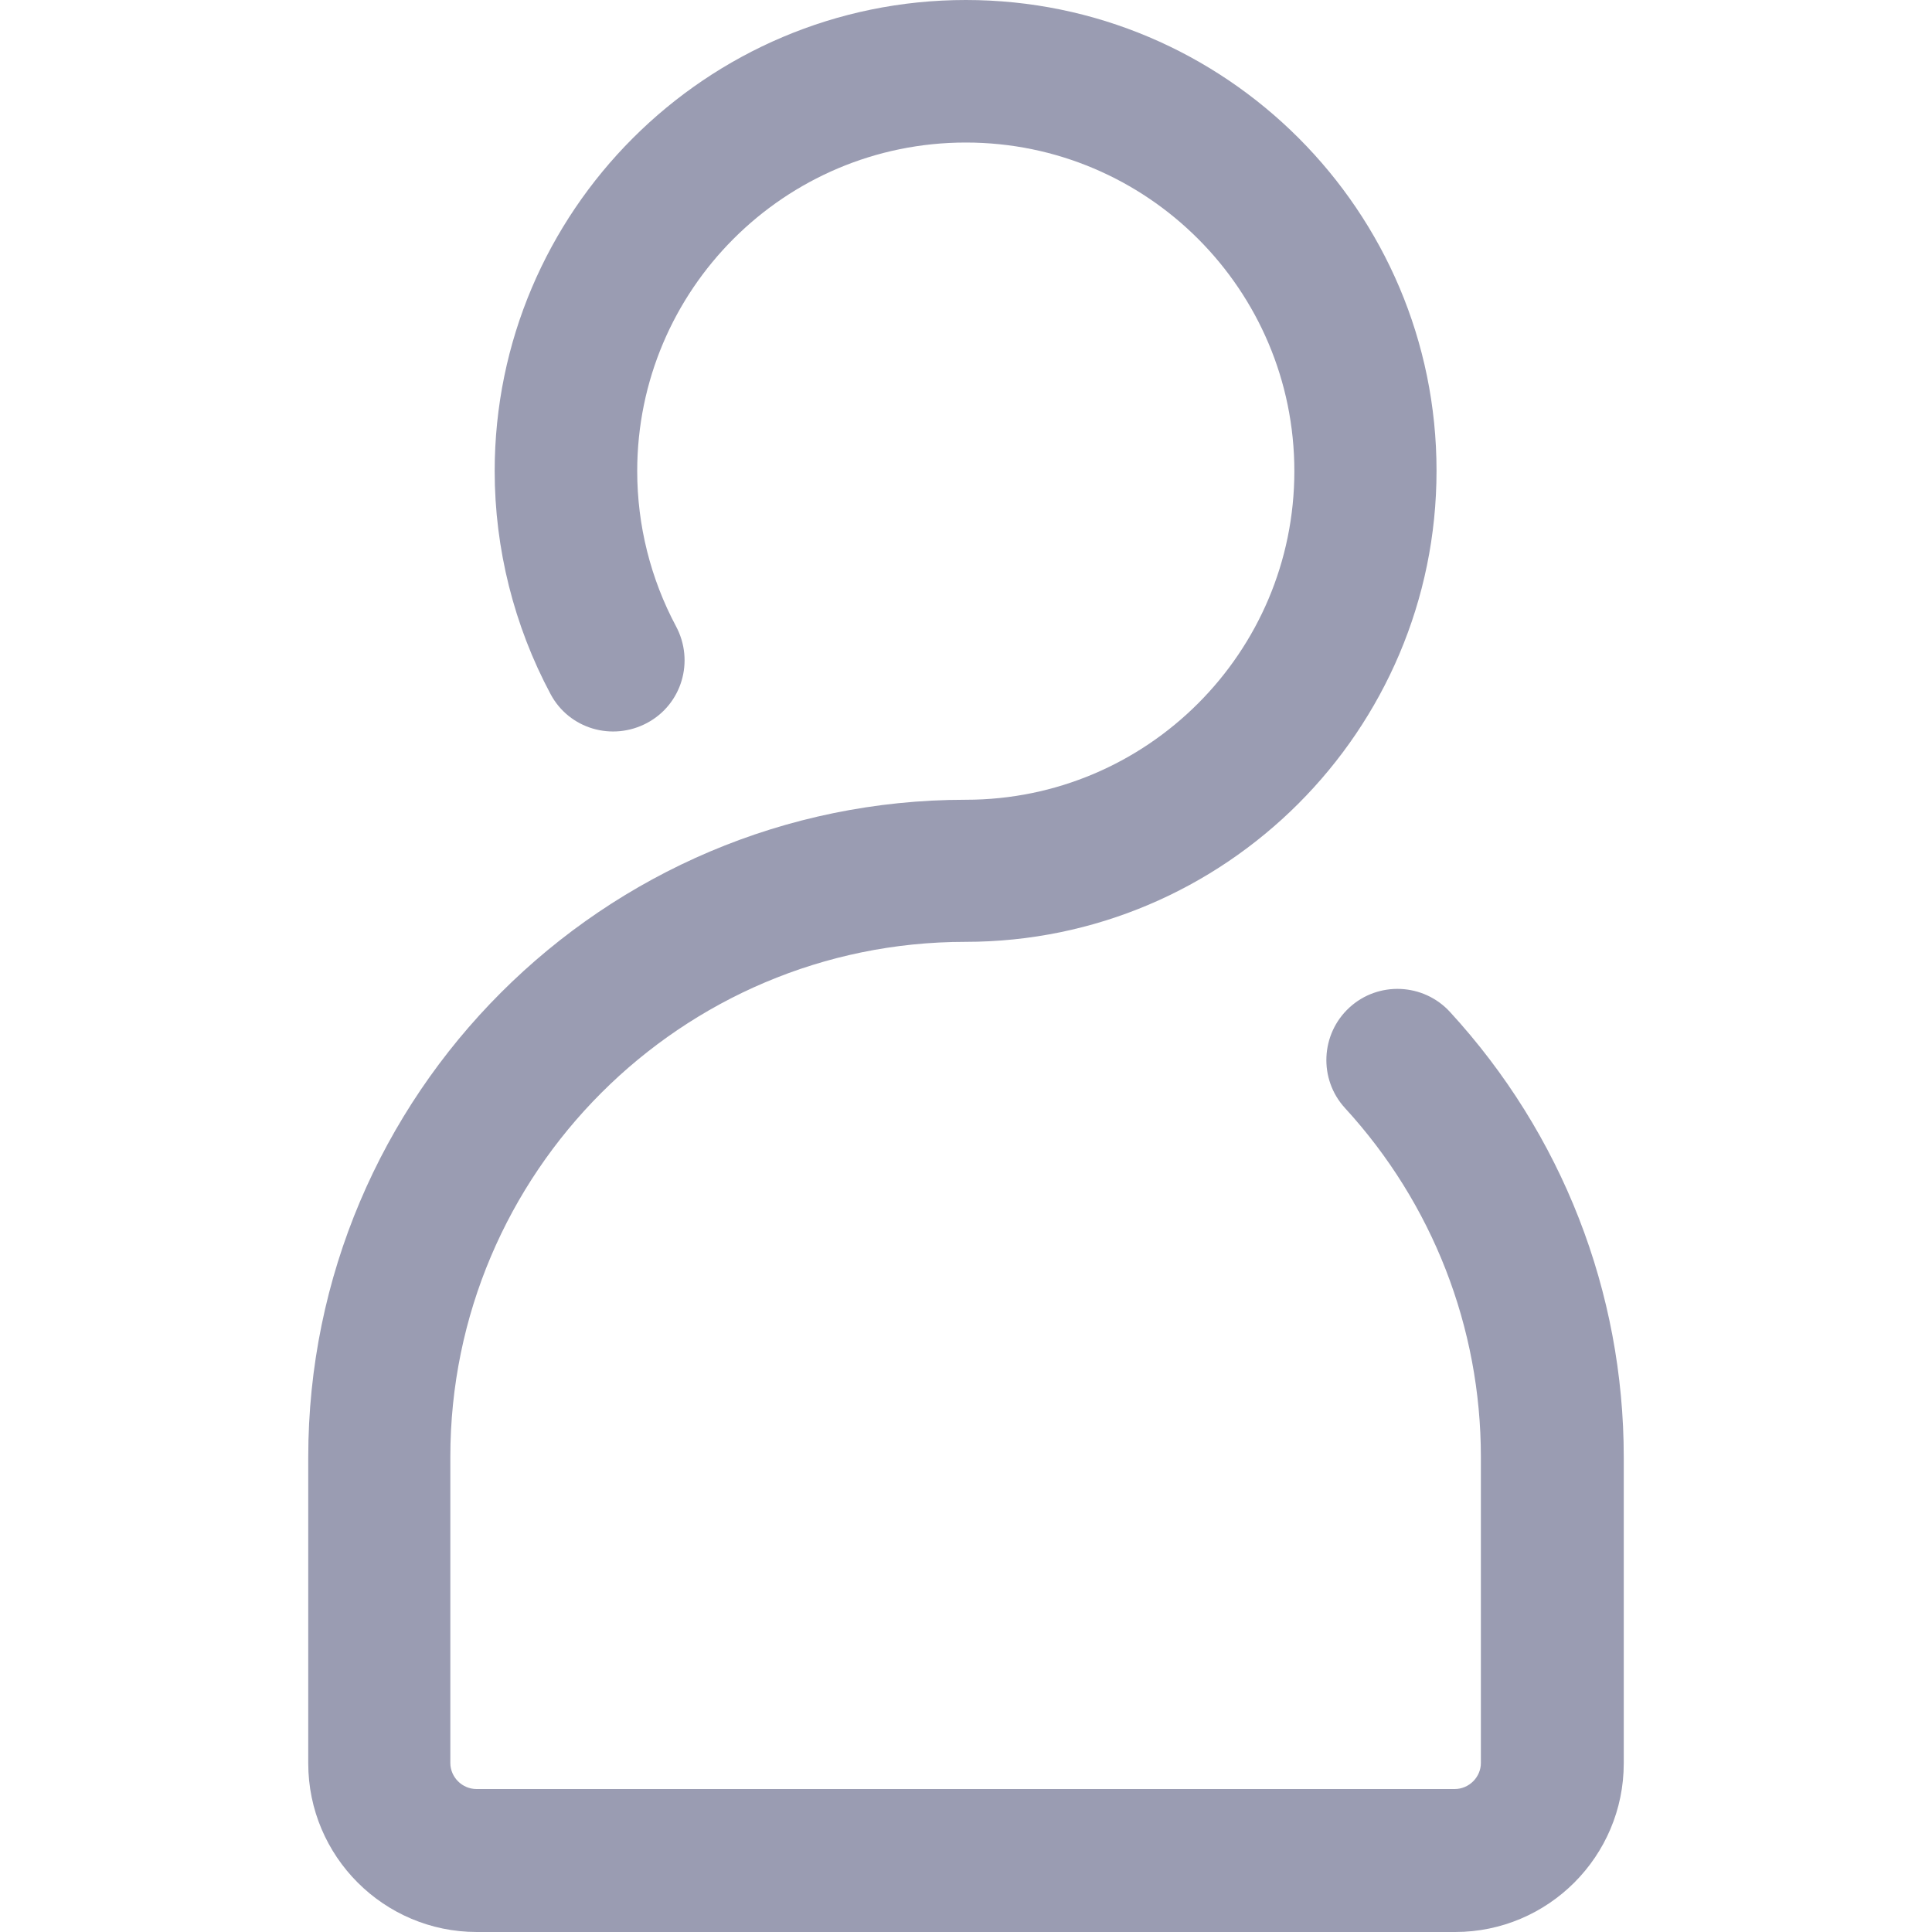 <svg width="22" height="22" viewBox="0 0 22 22" fill="none" xmlns="http://www.w3.org/2000/svg">
<path d="M16.511 11.523C16.209 11.194 15.695 11.171 15.366 11.473C15.037 11.775 15.014 12.289 15.316 12.618C16.313 13.705 16.863 15.116 16.863 16.59V20.075C16.863 20.237 16.728 20.372 16.565 20.372H5.426C5.263 20.372 5.128 20.237 5.128 20.075V16.59C5.128 13.353 7.761 10.725 10.993 10.725C13.95 10.725 16.358 8.318 16.358 5.36C16.358 2.403 13.955 0 10.998 0C8.04 0 5.633 2.407 5.633 5.365C5.633 6.248 5.854 7.127 6.269 7.903C6.48 8.3 6.972 8.444 7.369 8.232C7.765 8.02 7.91 7.529 7.698 7.132C7.409 6.591 7.256 5.982 7.256 5.365C7.256 3.3 8.933 1.623 10.998 1.623C13.062 1.623 14.739 3.3 14.739 5.365C14.739 7.43 13.062 9.107 10.998 9.107C6.868 9.107 3.51 12.465 3.51 16.595V20.079C3.51 21.139 4.371 22 5.43 22H16.57C17.629 22 18.49 21.139 18.49 20.079V16.595C18.49 14.71 17.787 12.912 16.511 11.523Z" fill="#9A9CB2"/>
</svg>
